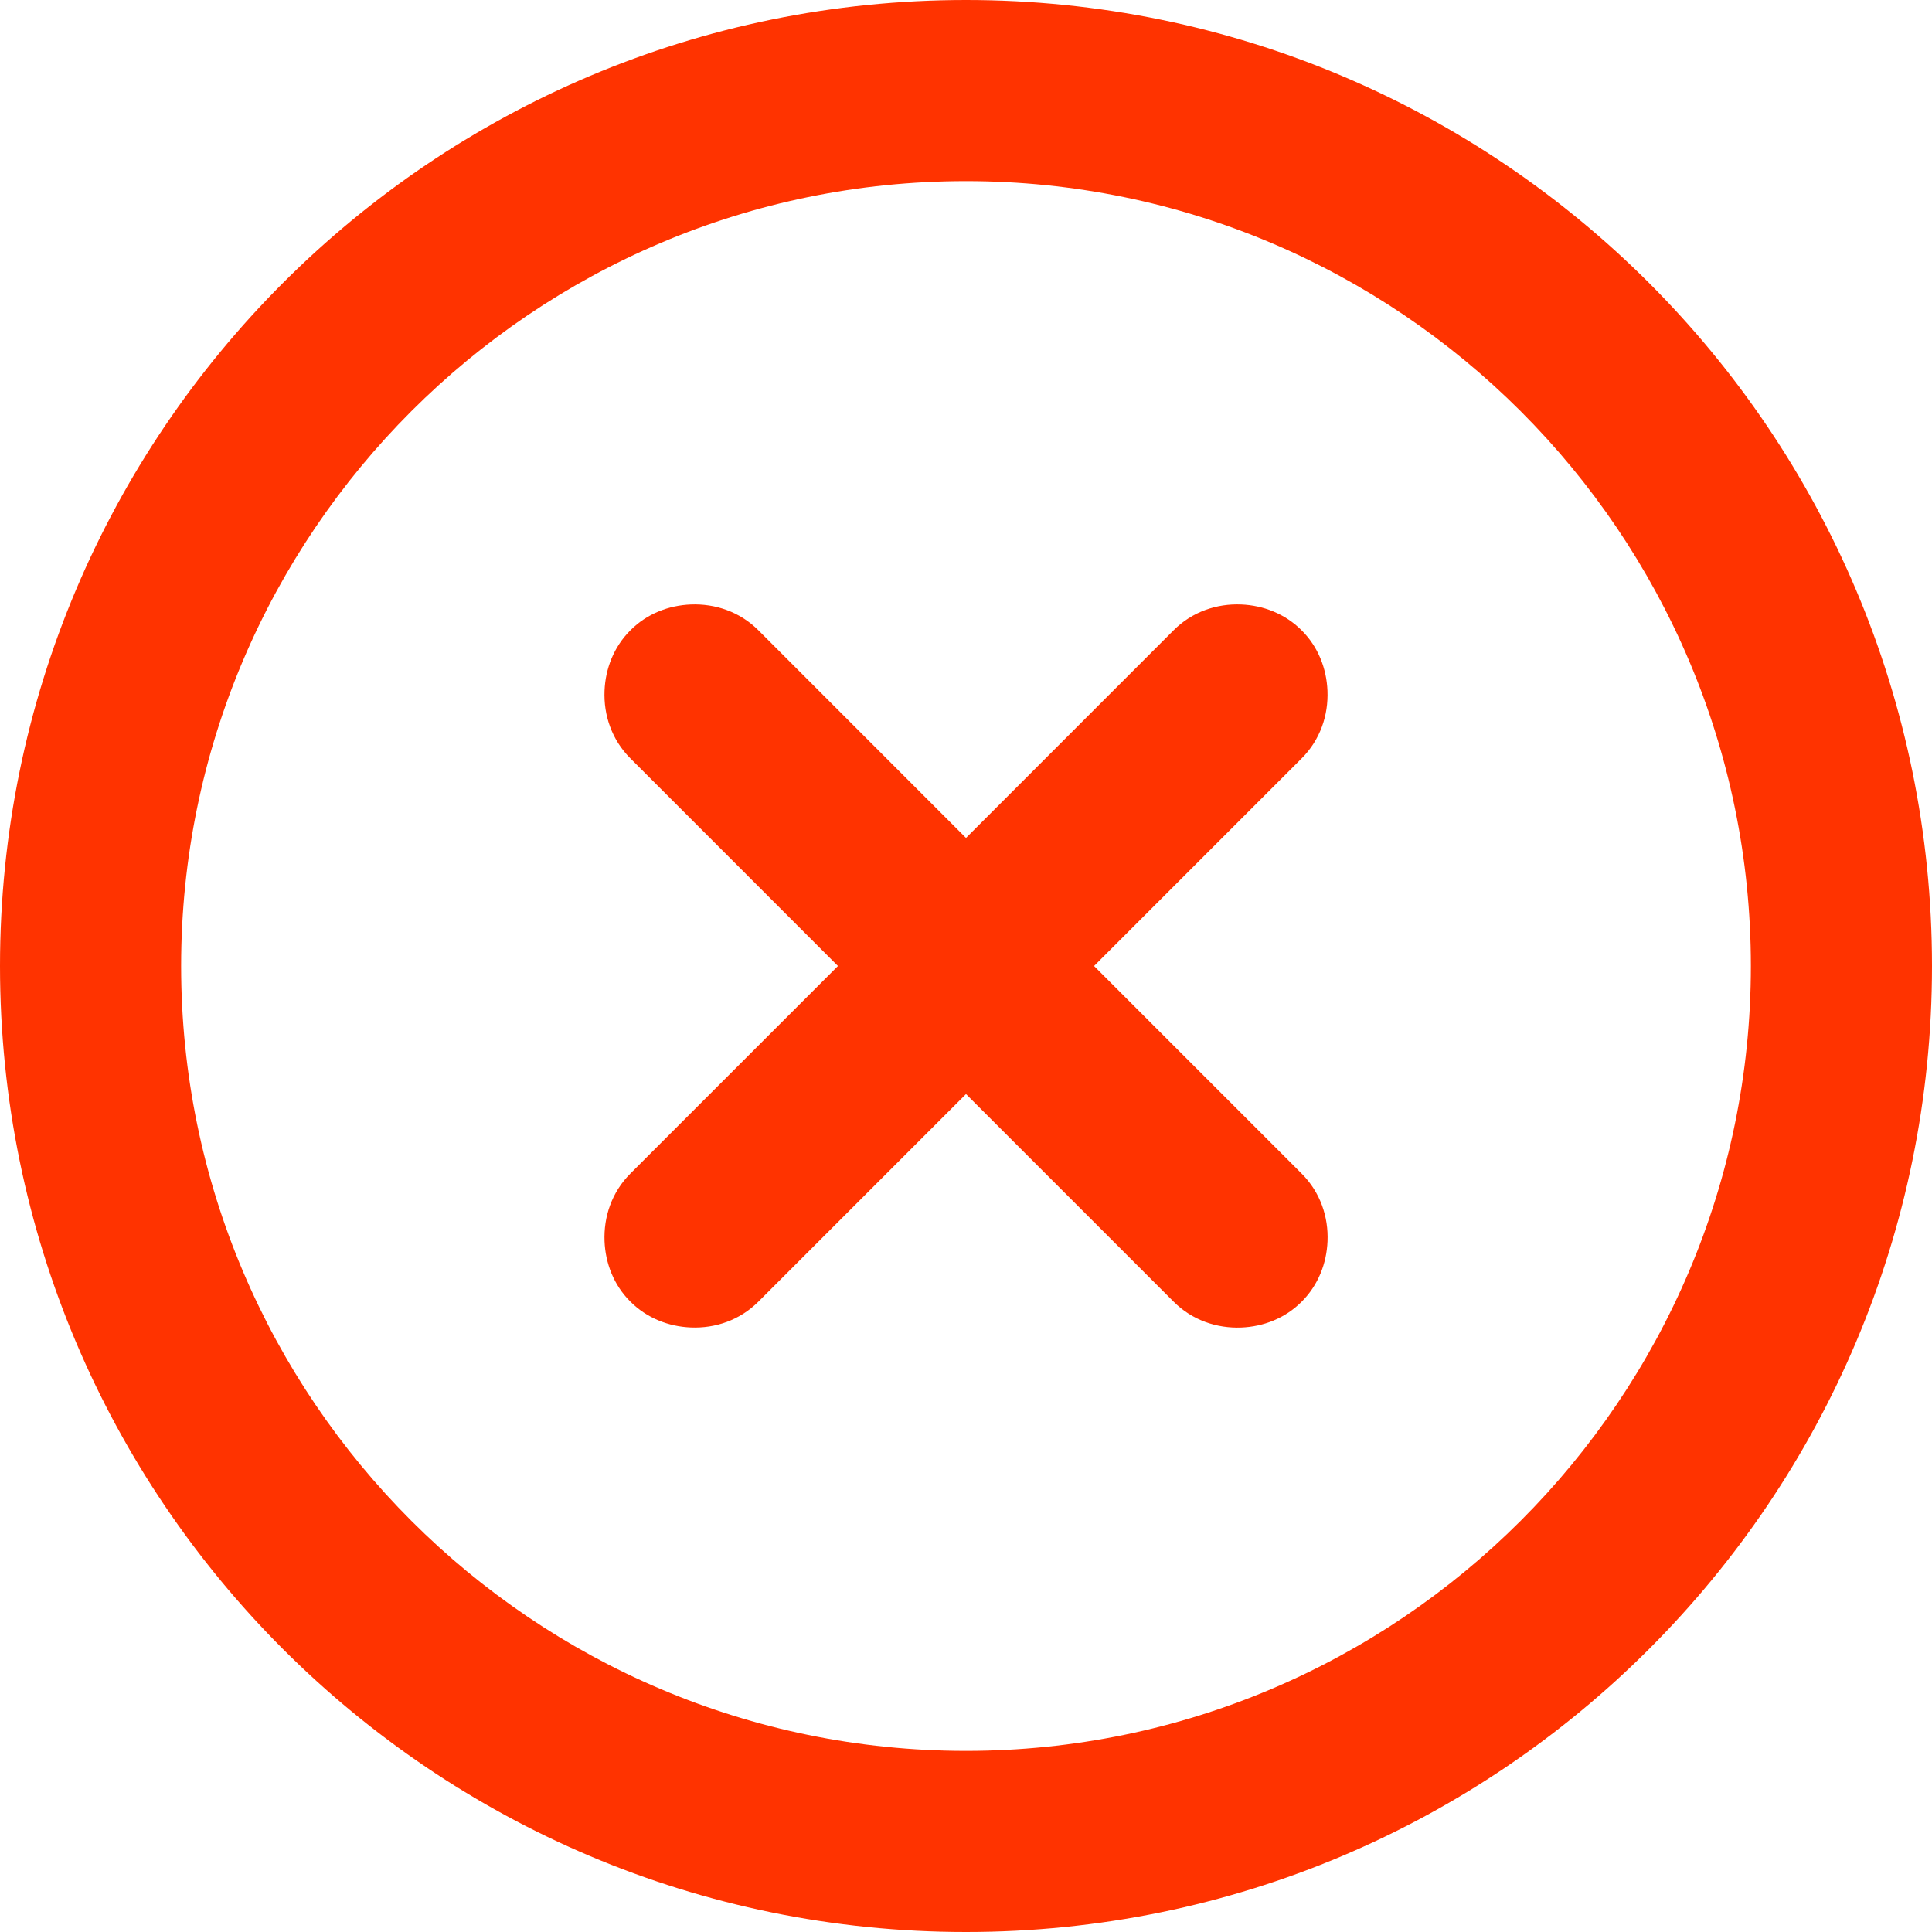 <?xml version="1.0" encoding="utf-8"?>
<!-- Generator: Adobe Illustrator 16.0.0, SVG Export Plug-In . SVG Version: 6.00 Build 0)  -->
<!DOCTYPE svg PUBLIC "-//W3C//DTD SVG 1.1//EN" "http://www.w3.org/Graphics/SVG/1.1/DTD/svg11.dtd">
<svg version="1.1" id="Capa_1" xmlns="http://www.w3.org/2000/svg" xmlns:xlink="http://www.w3.org/1999/xlink" x="0px" y="0px"
	 width="612px" height="612px" viewBox="0 0 612 612" enable-background="new 0 0 612 612" xml:space="preserve">
<g>
	<g id="Error">
		<g>
			<path fill="#FF3300" d="M420.501,218.79c-0.286-6.942-2.868-13.827-8.186-19.125c-5.298-5.298-12.184-7.898-19.126-8.186
				c-7.726-0.325-15.547,2.276-21.438,8.186L306,265.436l-65.752-65.771c-5.909-5.91-13.712-8.492-21.439-8.186
				c-6.942,0.287-13.827,2.869-19.125,8.186c-5.297,5.298-7.898,12.183-8.186,19.125c-0.325,7.727,2.276,15.529,8.186,21.439
				L265.436,306l-65.752,65.752c-5.91,5.909-8.492,13.713-8.186,21.438c0.287,6.941,2.869,13.827,8.186,19.125
				c5.298,5.298,12.183,7.898,19.125,8.186c7.727,0.325,15.53-2.275,21.439-8.186L306,346.564l65.771,65.771
				c5.91,5.909,13.713,8.491,21.438,8.187c6.942-0.287,13.827-2.869,19.125-8.187c5.298-5.298,7.898-12.183,8.187-19.125
				c0.324-7.727-2.276-15.529-8.187-21.438L346.564,306l65.751-65.752C418.226,234.339,420.826,226.536,420.501,218.79z M306,0
				C137.012,0,0,137.012,0,306c0,168.988,137.012,306,306,306c168.988,0,306-137.012,306-306C612,137.012,474.988,0,306,0z
				 M306,554.625C168.912,554.625,57.375,443.088,57.375,306S168.912,57.375,306,57.375S554.625,168.912,554.625,306
				S443.088,554.625,306,554.625z"/>
		</g>
	</g>
</g>
</svg>
